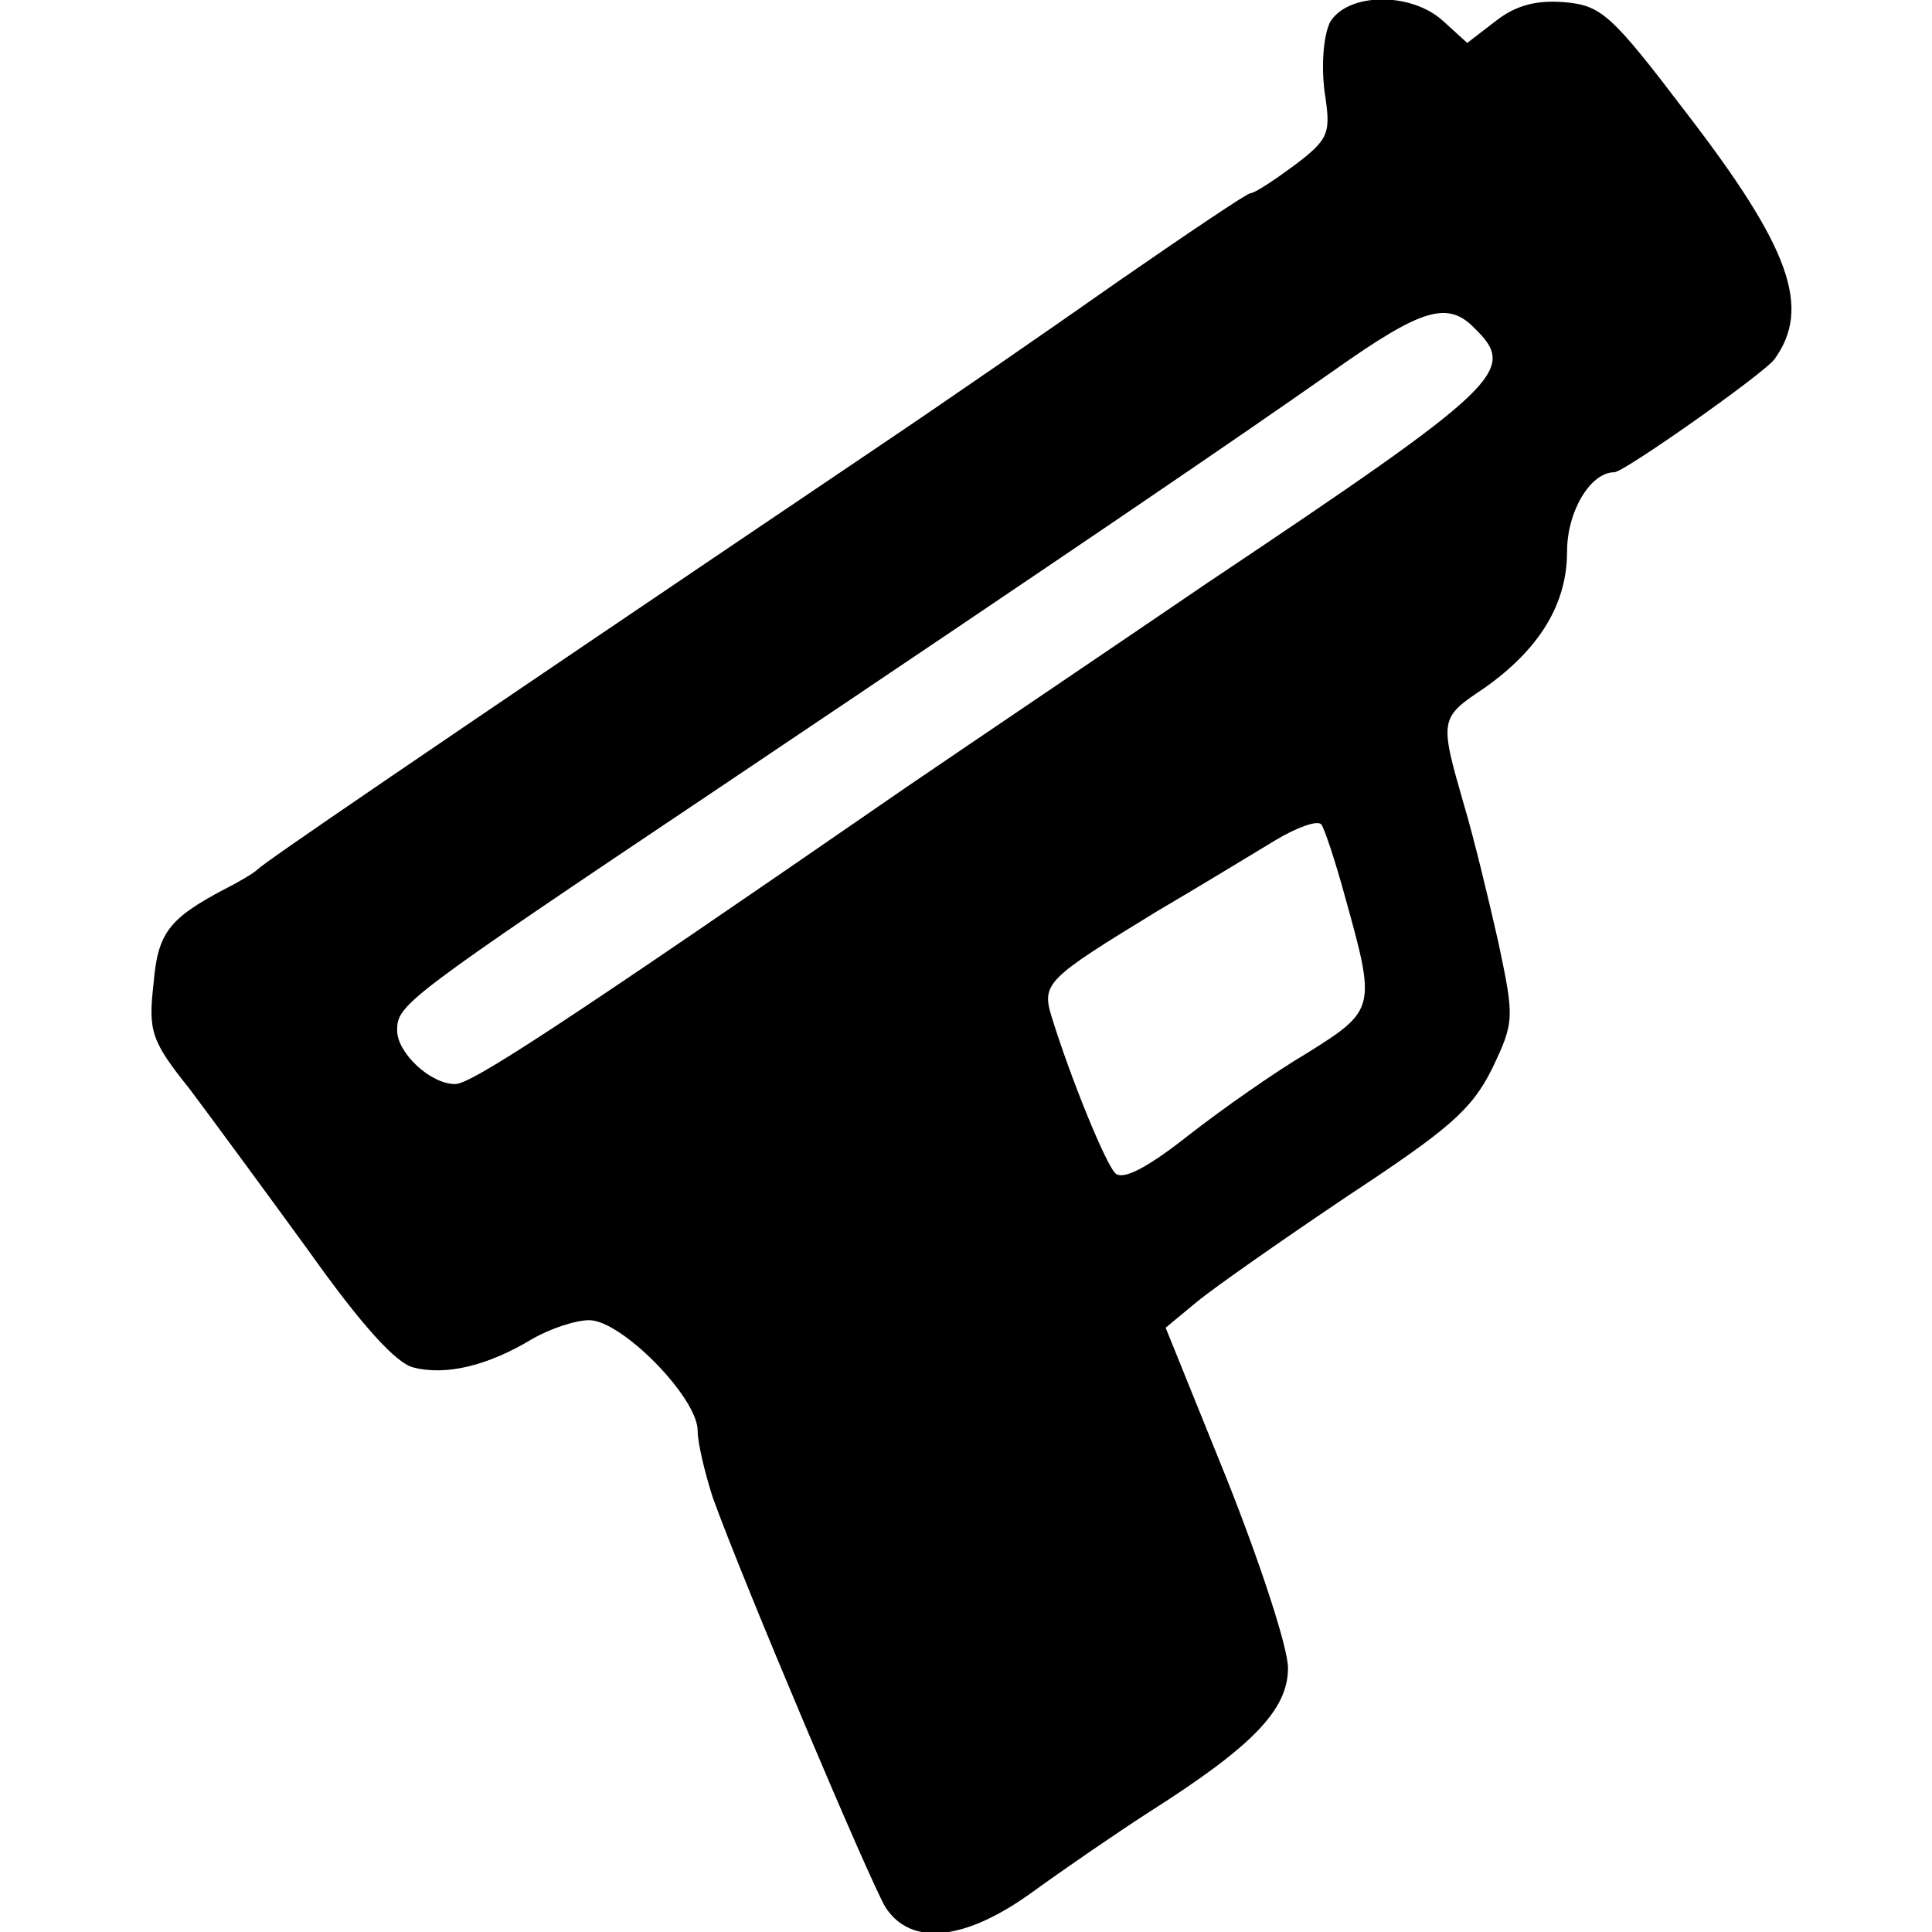 <?xml version="1.0" standalone="no"?>
<!DOCTYPE svg PUBLIC "-//W3C//DTD SVG 20010904//EN"
 "http://www.w3.org/TR/2001/REC-SVG-20010904/DTD/svg10.dtd">
<svg version="1.0" xmlns="http://www.w3.org/2000/svg"
 width="180pt" height="180pt" viewBox="0 0 180 180"
 preserveAspectRatio="xMidYMid meet">

<g transform="translate(0,180) scale(0.1,-0.1)"
fill="#000000" stroke="none">
<path d="M1239 1779 c-6 -13 -8 -39 -5 -64 6 -39 5 -44 -28 -69 -19 -14 -37
-26 -41 -26 -3 0 -58 -37 -123 -82 -64 -45 -164 -114 -222 -153 -449 -303
-573 -388 -580 -395 -3 -3 -16 -11 -30 -18 -53 -28 -63 -41 -67 -89 -5 -44 -2
-53 34 -98 21 -28 71 -96 111 -151 49 -69 81 -104 97 -108 31 -8 70 2 110 26
17 10 41 18 54 18 30 0 101 -72 101 -103 0 -12 7 -40 14 -62 28 -78 147 -359
161 -382 24 -37 75 -31 138 15 29 21 77 54 108 74 96 61 129 95 129 134 0 19
-26 98 -57 176 l-57 141 29 24 c17 14 80 58 141 99 94 62 115 80 134 118 21
44 21 47 6 118 -9 40 -23 98 -32 128 -23 80 -23 81 19 109 51 36 77 78 77 127
0 38 22 74 44 74 9 0 138 91 149 105 35 48 15 104 -82 230 -70 92 -79 100
-114 103 -26 2 -45 -3 -64 -18 l-26 -20 -22 20 c-30 28 -90 27 -106 -1z m135
-285 c40 -39 26 -53 -249 -237 -88 -60 -214 -145 -280 -190 -326 -225 -406
-277 -421 -277 -23 0 -54 29 -54 50 0 24 6 29 300 226 338 227 476 321 573
389 82 58 106 65 131 39z m-121 -529 c29 -104 29 -106 -35 -146 -29 -17 -79
-52 -111 -77 -38 -30 -61 -42 -68 -35 -9 9 -41 87 -59 145 -10 32 -5 36 98 99
41 24 90 54 110 66 20 12 39 19 43 15 3 -4 13 -34 22 -67z"/>
</g>
</svg>
